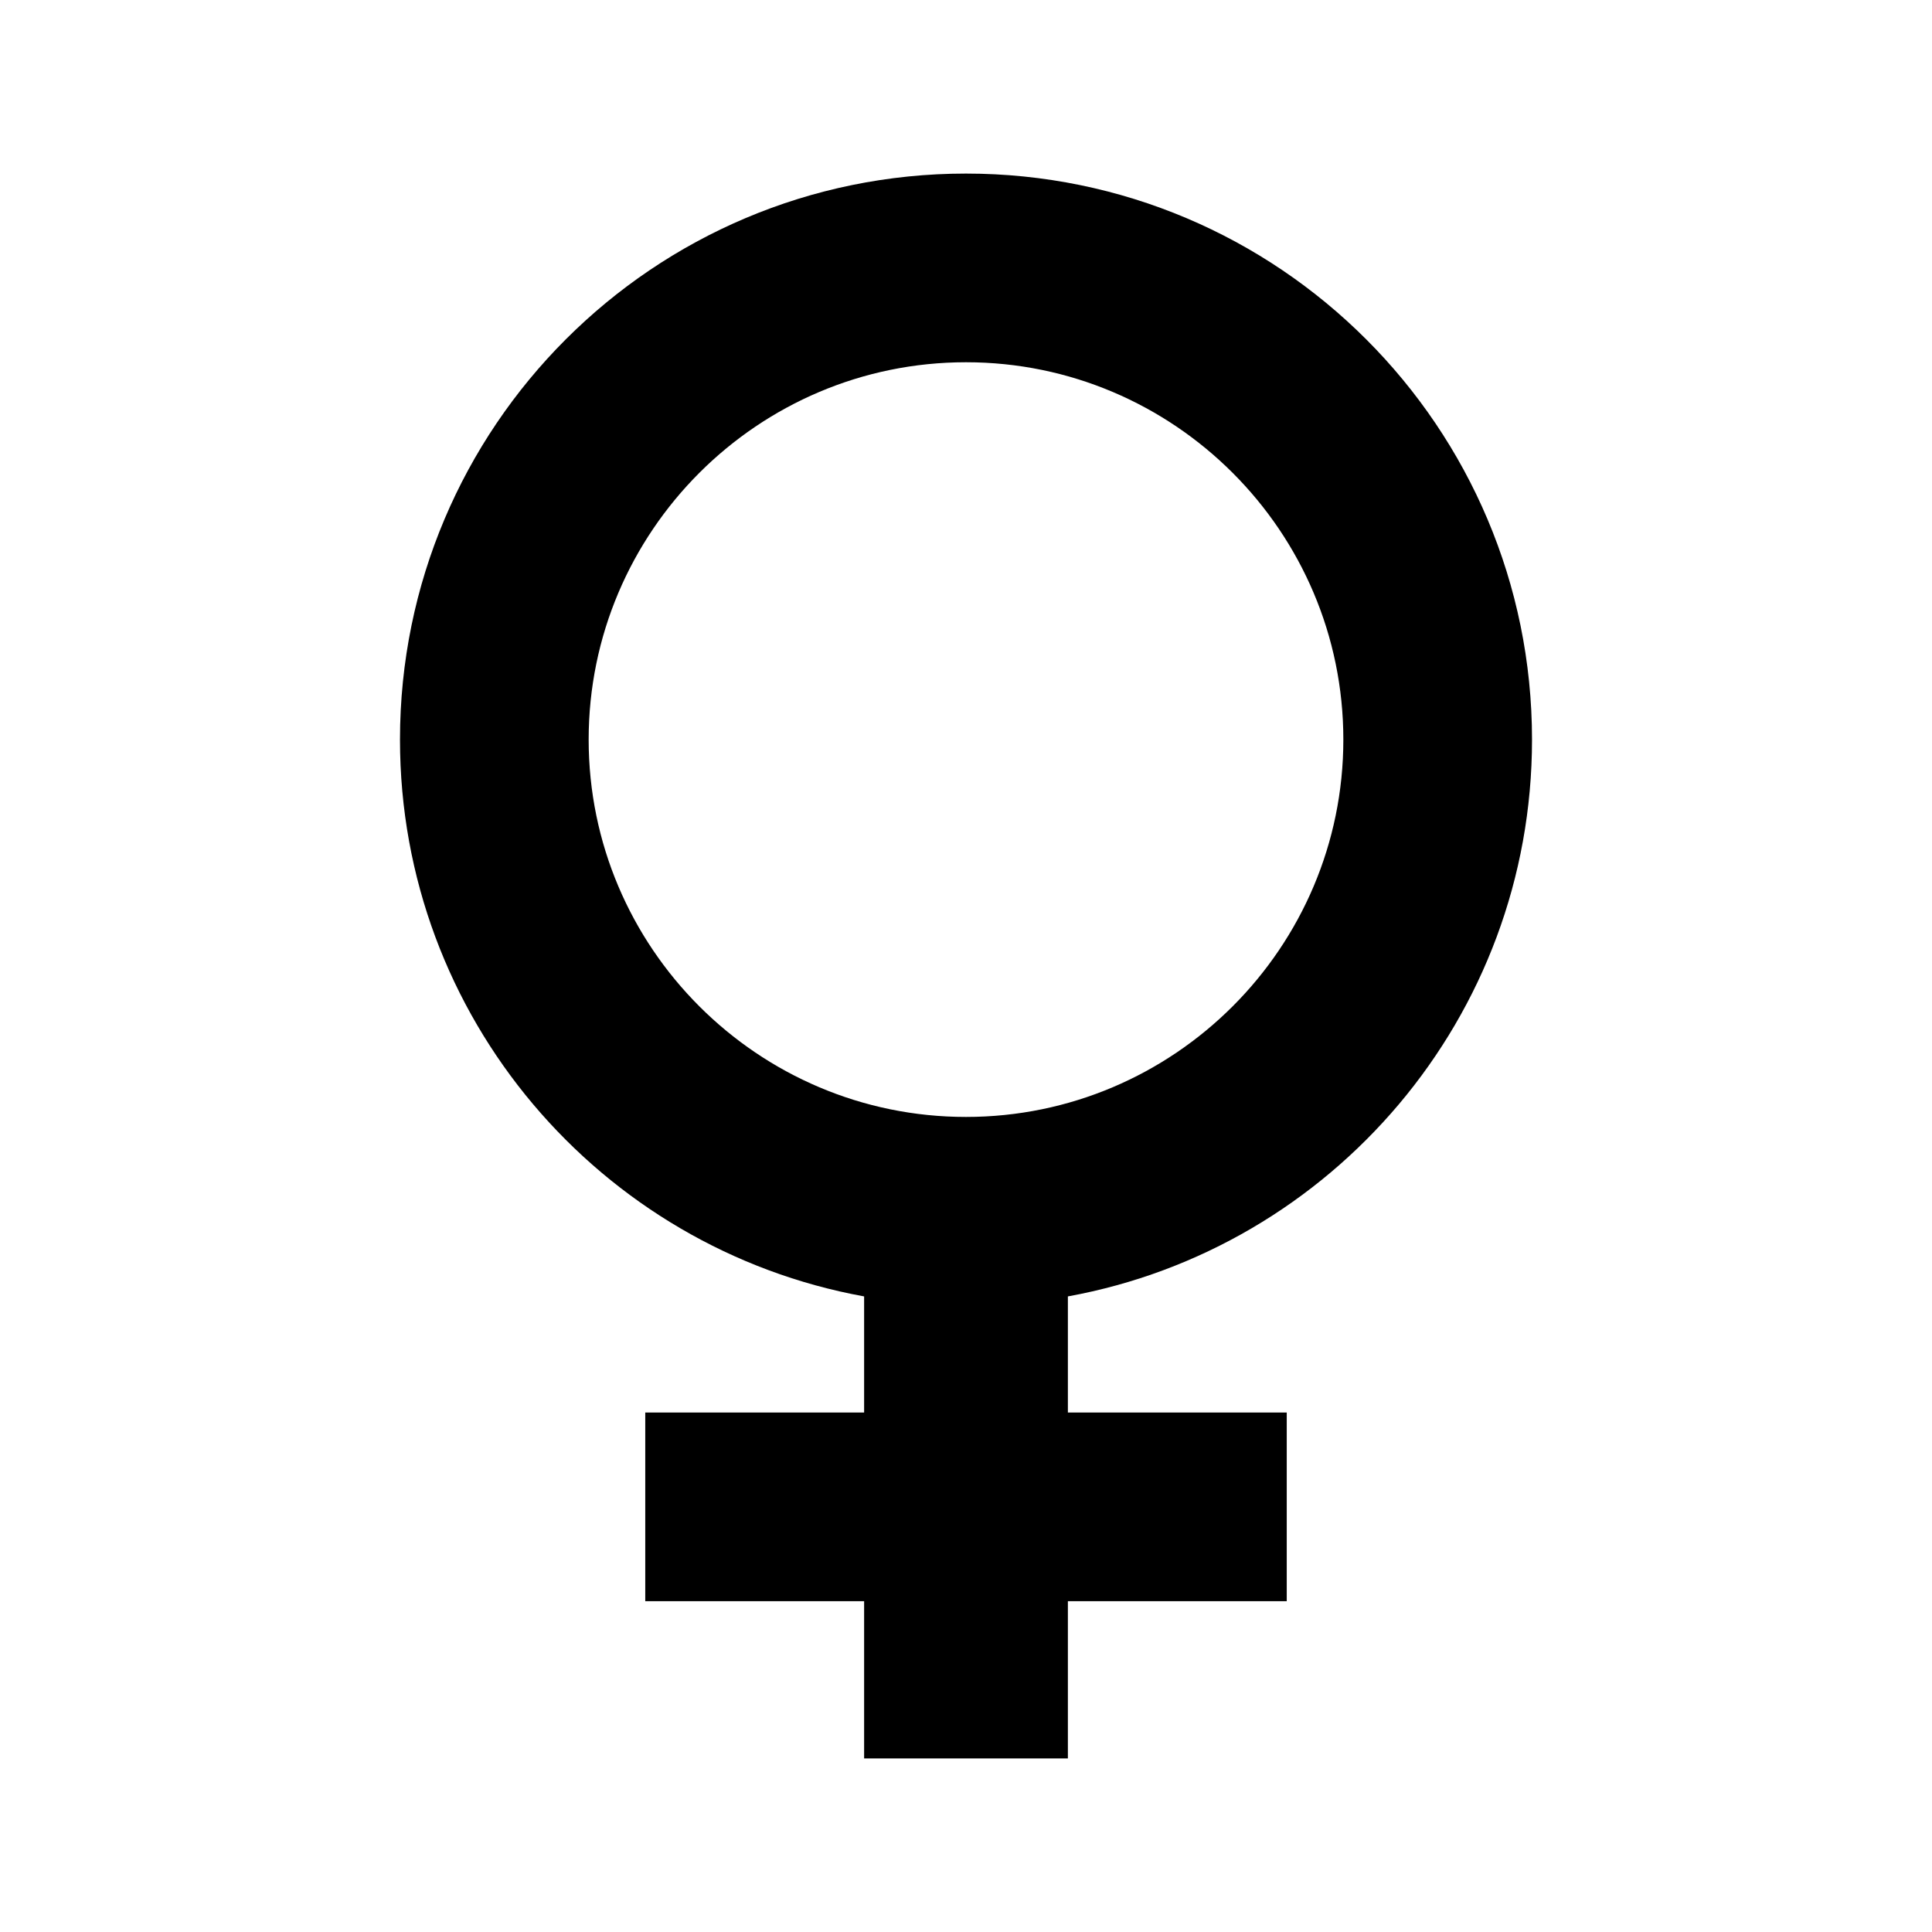<?xml version="1.0" encoding="utf-8"?>

<!-- License Agreement at http://iconmonstr.com/license/ -->

<!DOCTYPE svg PUBLIC "-//W3C//DTD SVG 1.1//EN" "http://www.w3.org/Graphics/SVG/1.1/DTD/svg11.dtd">
<svg version="1.1" xmlns="http://www.w3.org/2000/svg" xmlns:xlink="http://www.w3.org/1999/xlink" x="0px" y="0px"
	 width="512px" height="512px" viewBox="0 0 512 512" style="enable-background:new 0 0 512 512;" xml:space="preserve">
<path id="female-icon" d="M406,196c0-82.843-67.157-150-150-150s-150,67.157-150,150c0,73.622,53.046,134.845,123,147.562v30.771
	h-58v50h58V466h1h52h1v-41.667h58v-50h-58v-30.771C352.954,330.845,406,269.622,406,196z M156,196c0-55.14,44.859-100,100-100
	s100,44.86,100,100s-44.859,100-100,100S156,251.14,156,196z"/>
</svg>
